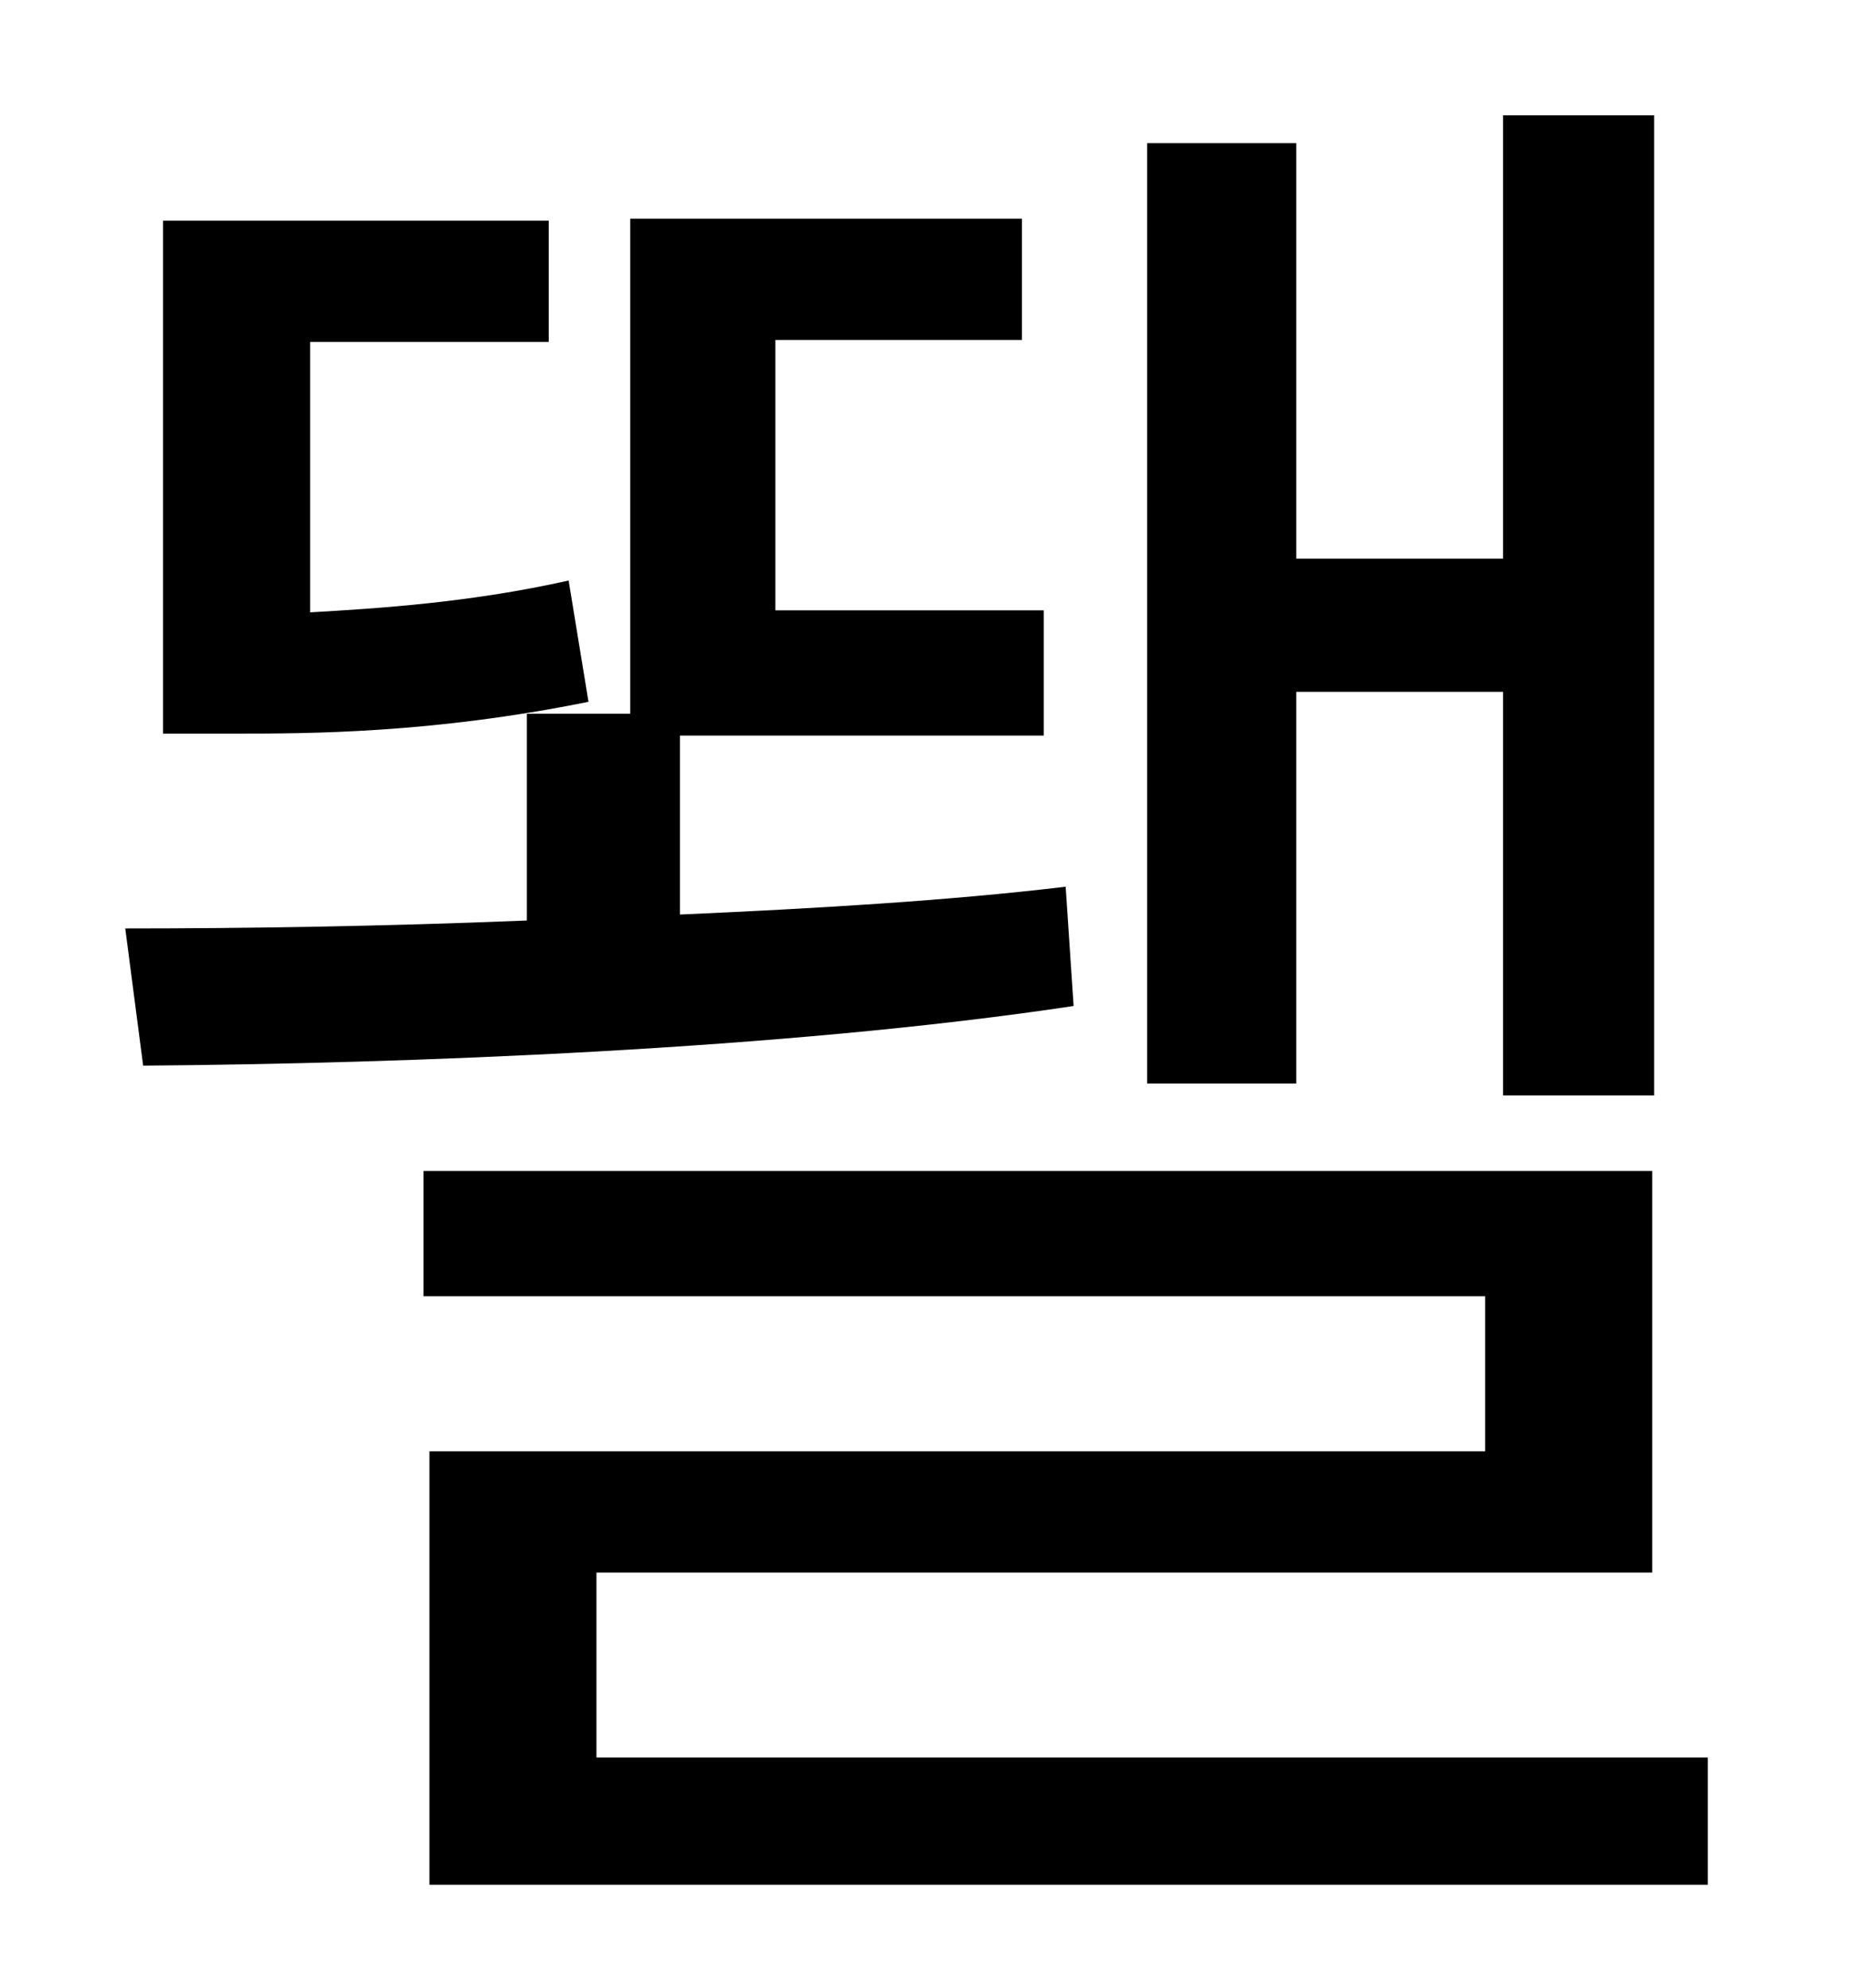 <?xml version="1.0" standalone="no"?>
<!DOCTYPE svg PUBLIC "-//W3C//DTD SVG 1.1//EN" "http://www.w3.org/Graphics/SVG/1.1/DTD/svg11.dtd" >
<svg xmlns="http://www.w3.org/2000/svg" xmlns:xlink="http://www.w3.org/1999/xlink" version="1.1" viewBox="-10 0 930 1000">
   <path fill="currentColor"
d="M642 348v197h-75v-473h75v209h104v-223h76v493h-76v-203h-104zM276 292l10 61c-79 16 -141 16 -178 16h-36v-258h194v61h-120v136c35 -2 81 -5 130 -16zM526 446l4 60c-146 22 -337 29 -468 30l-9 -69c58 0 129 -1 202 -4v-104h52v-249h197v61h-124v136h135v63h-183v90
c68 -3 136 -7 194 -14zM290 884h559v64h-643v-218h531v-78h-534v-63h618v202h-531v93z" />
</svg>
